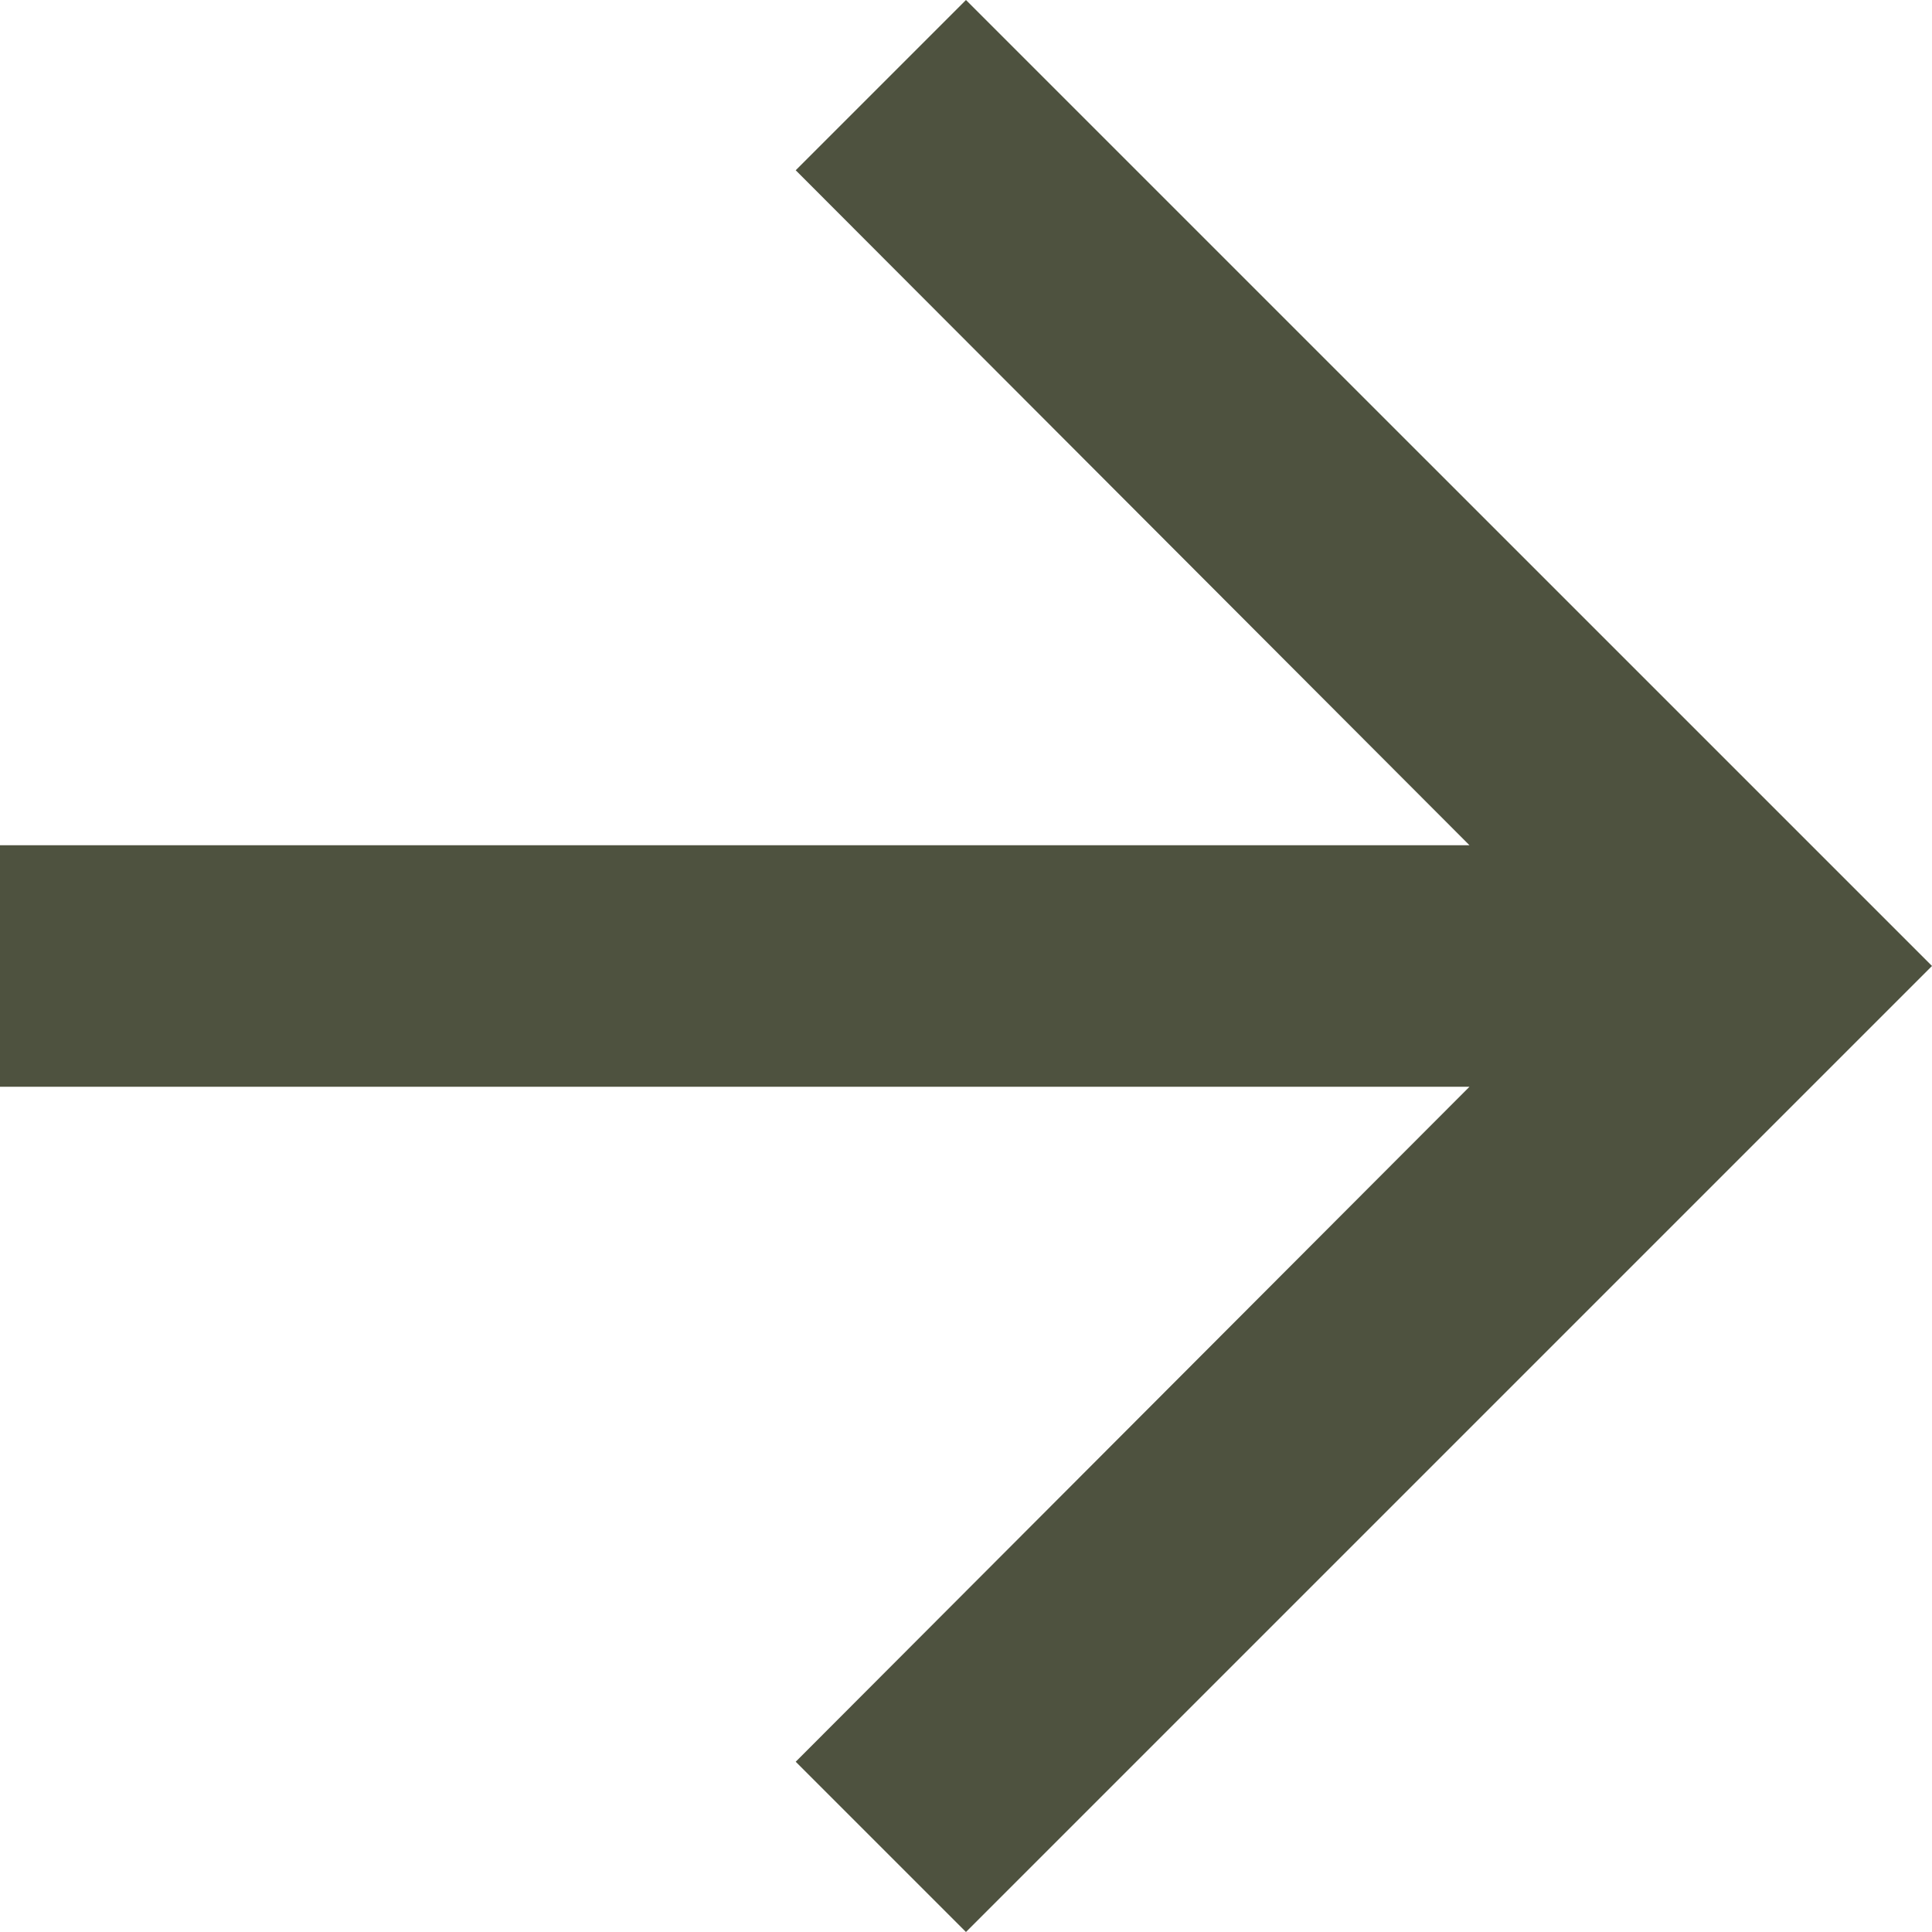 <svg xmlns="http://www.w3.org/2000/svg" width="28.471" height="28.471" viewBox="0 0 28.471 28.471">
  <path id="arrow_right" d="M20.235,6,17.726,8.509l9.929,9.947H6v3.559H27.655l-9.929,9.947,2.509,2.509L34.471,20.235Z" transform="translate(-6 -6)" fill="#4e523f"/>
</svg>
